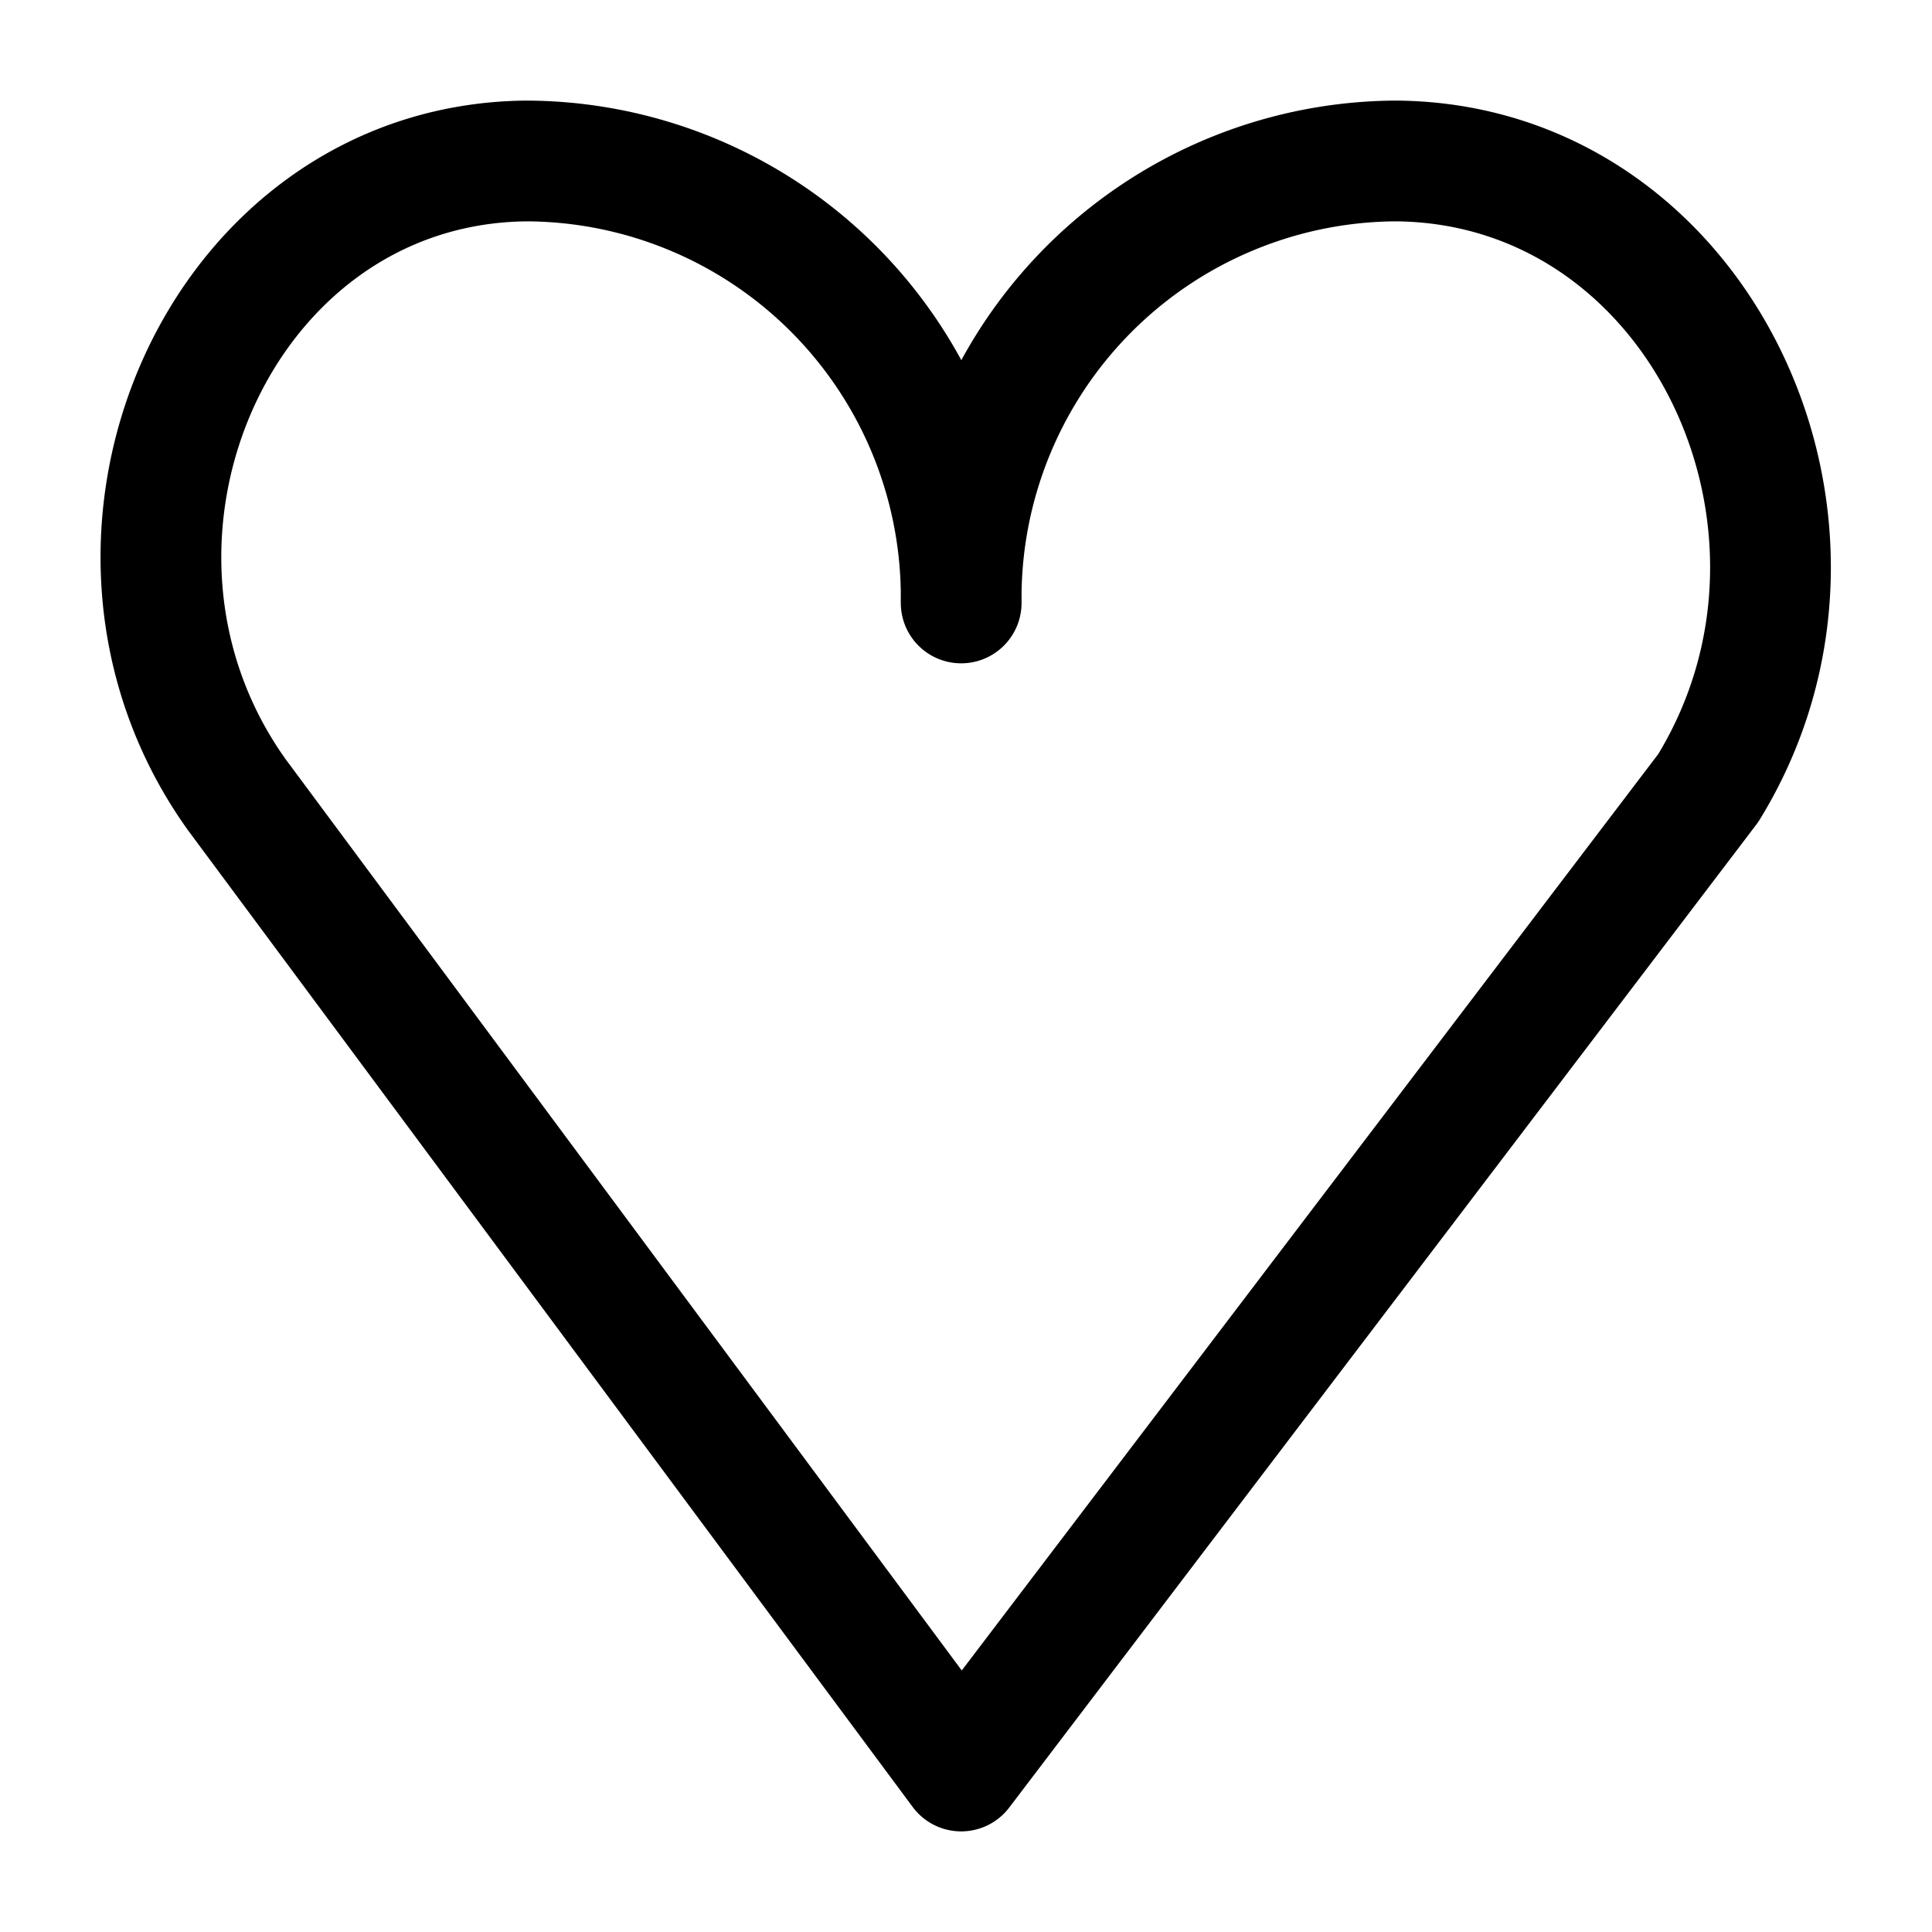 <svg id="Layer_1" data-name="Layer 1" xmlns="http://www.w3.org/2000/svg" viewBox="0 0 24 24"><defs><style>.cls-1{fill:none;stroke:#000;stroke-linecap:round;stroke-linejoin:round;stroke-width:1.5px;}</style></defs><path class="cls-1" d="M11.94,7.49A5.42,5.42,0,0,0,6.59,2H6.51C2.71,2.06.69,6.72,2.94,9.87l9,12.13L21.22,9.79c2-3.25-.09-7.73-3.84-7.79h-.09a5.43,5.43,0,0,0-5.35,5.49"/></svg>